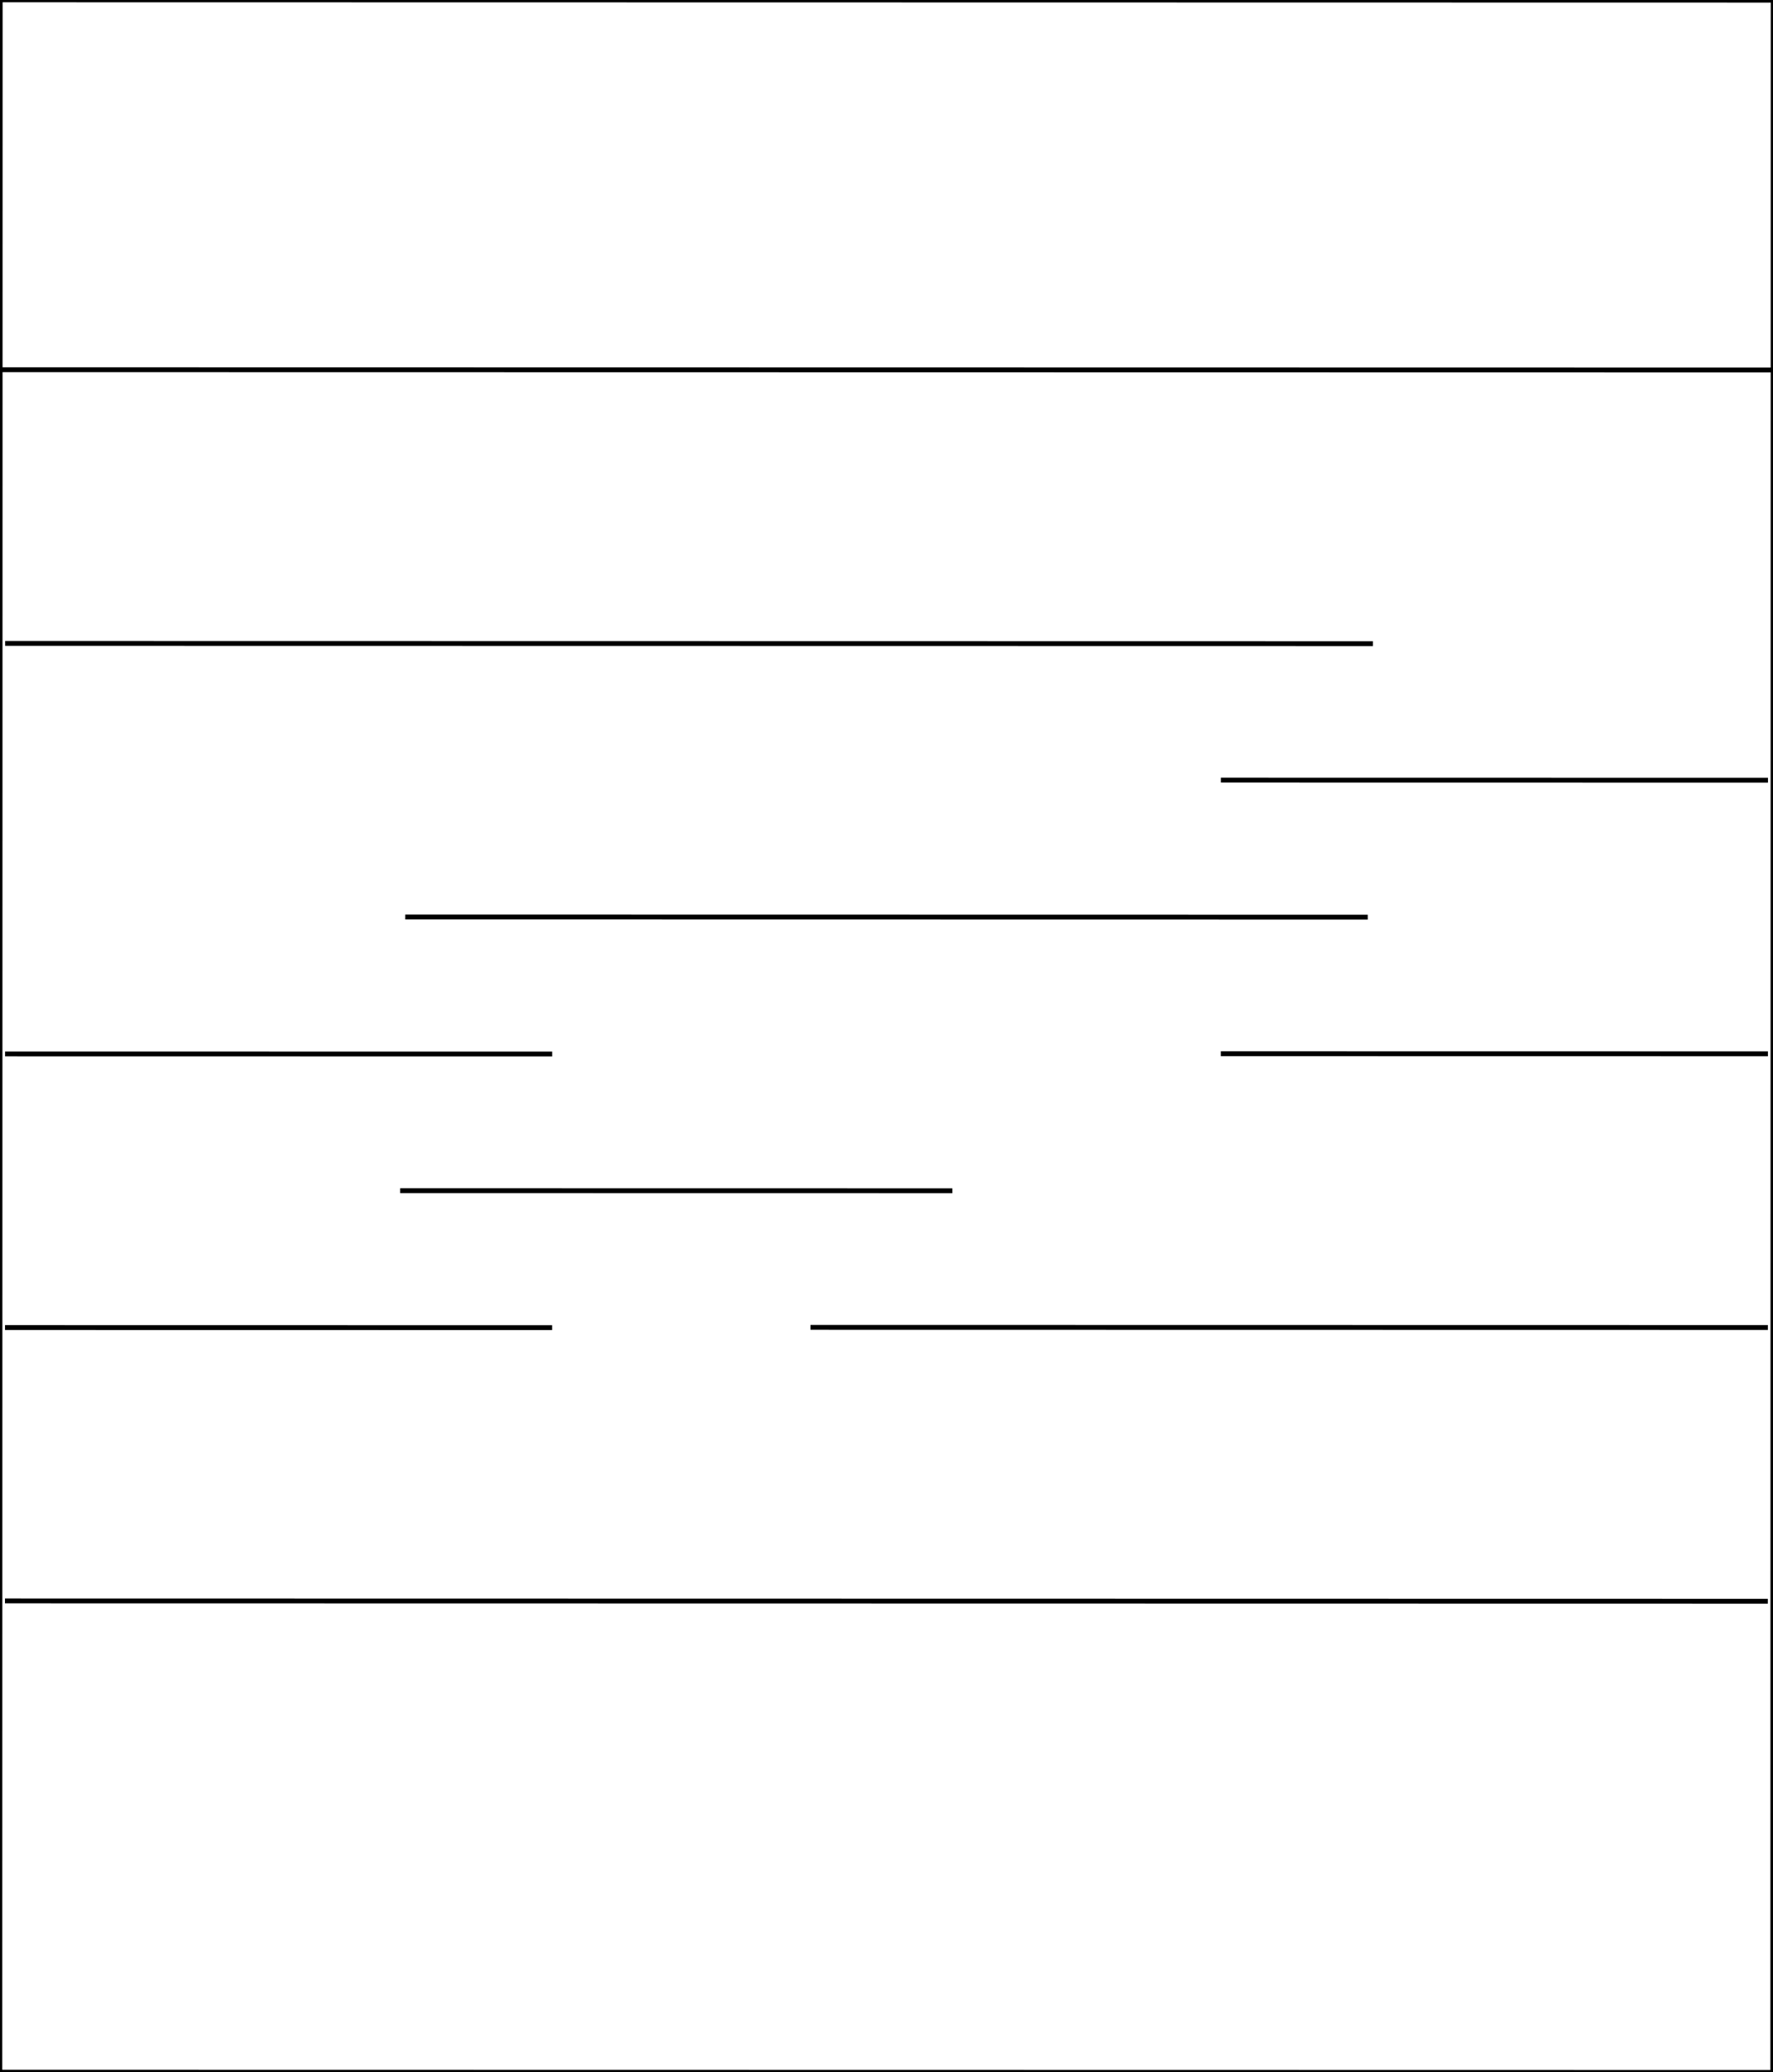 <svg xmlns="http://www.w3.org/2000/svg" width="350" height="409" viewBox="0 0 350 409">
  <defs>
    <style>
      .cls-1 {
        fill: none;
        stroke: #000;
        stroke-width: 0.96px;
        fill-rule: evenodd;
      }
    </style>
  </defs>
  <path class="cls-1" d="M350.023,73.03l-350-.06"/>
  <path class="cls-1" d="M271.013,127.03l-270-.046"/>
  <path class="cls-1" d="M349.009,153.988l-108-.018"/>
  <path class="cls-1" d="M270,181.016l-190-.032"/>
  <path class="cls-1" d="M349,207.988l-108-.018"/>
  <path class="cls-1" d="M109,208.03L1,208.012"/>
  <path class="cls-1" d="M188,235.016l-109-.018"/>
  <path class="cls-1" d="M108.99,262.03l-108-.018"/>
  <path class="cls-1" d="M348.99,262l-189-.032"/>
  <path class="cls-1" d="M348.981,316.03l-348-.06"/>
  <path class="cls-1" d="M350.035,0.03l-0.07,409-350-.06,0.07-409Z"/>
</svg>
